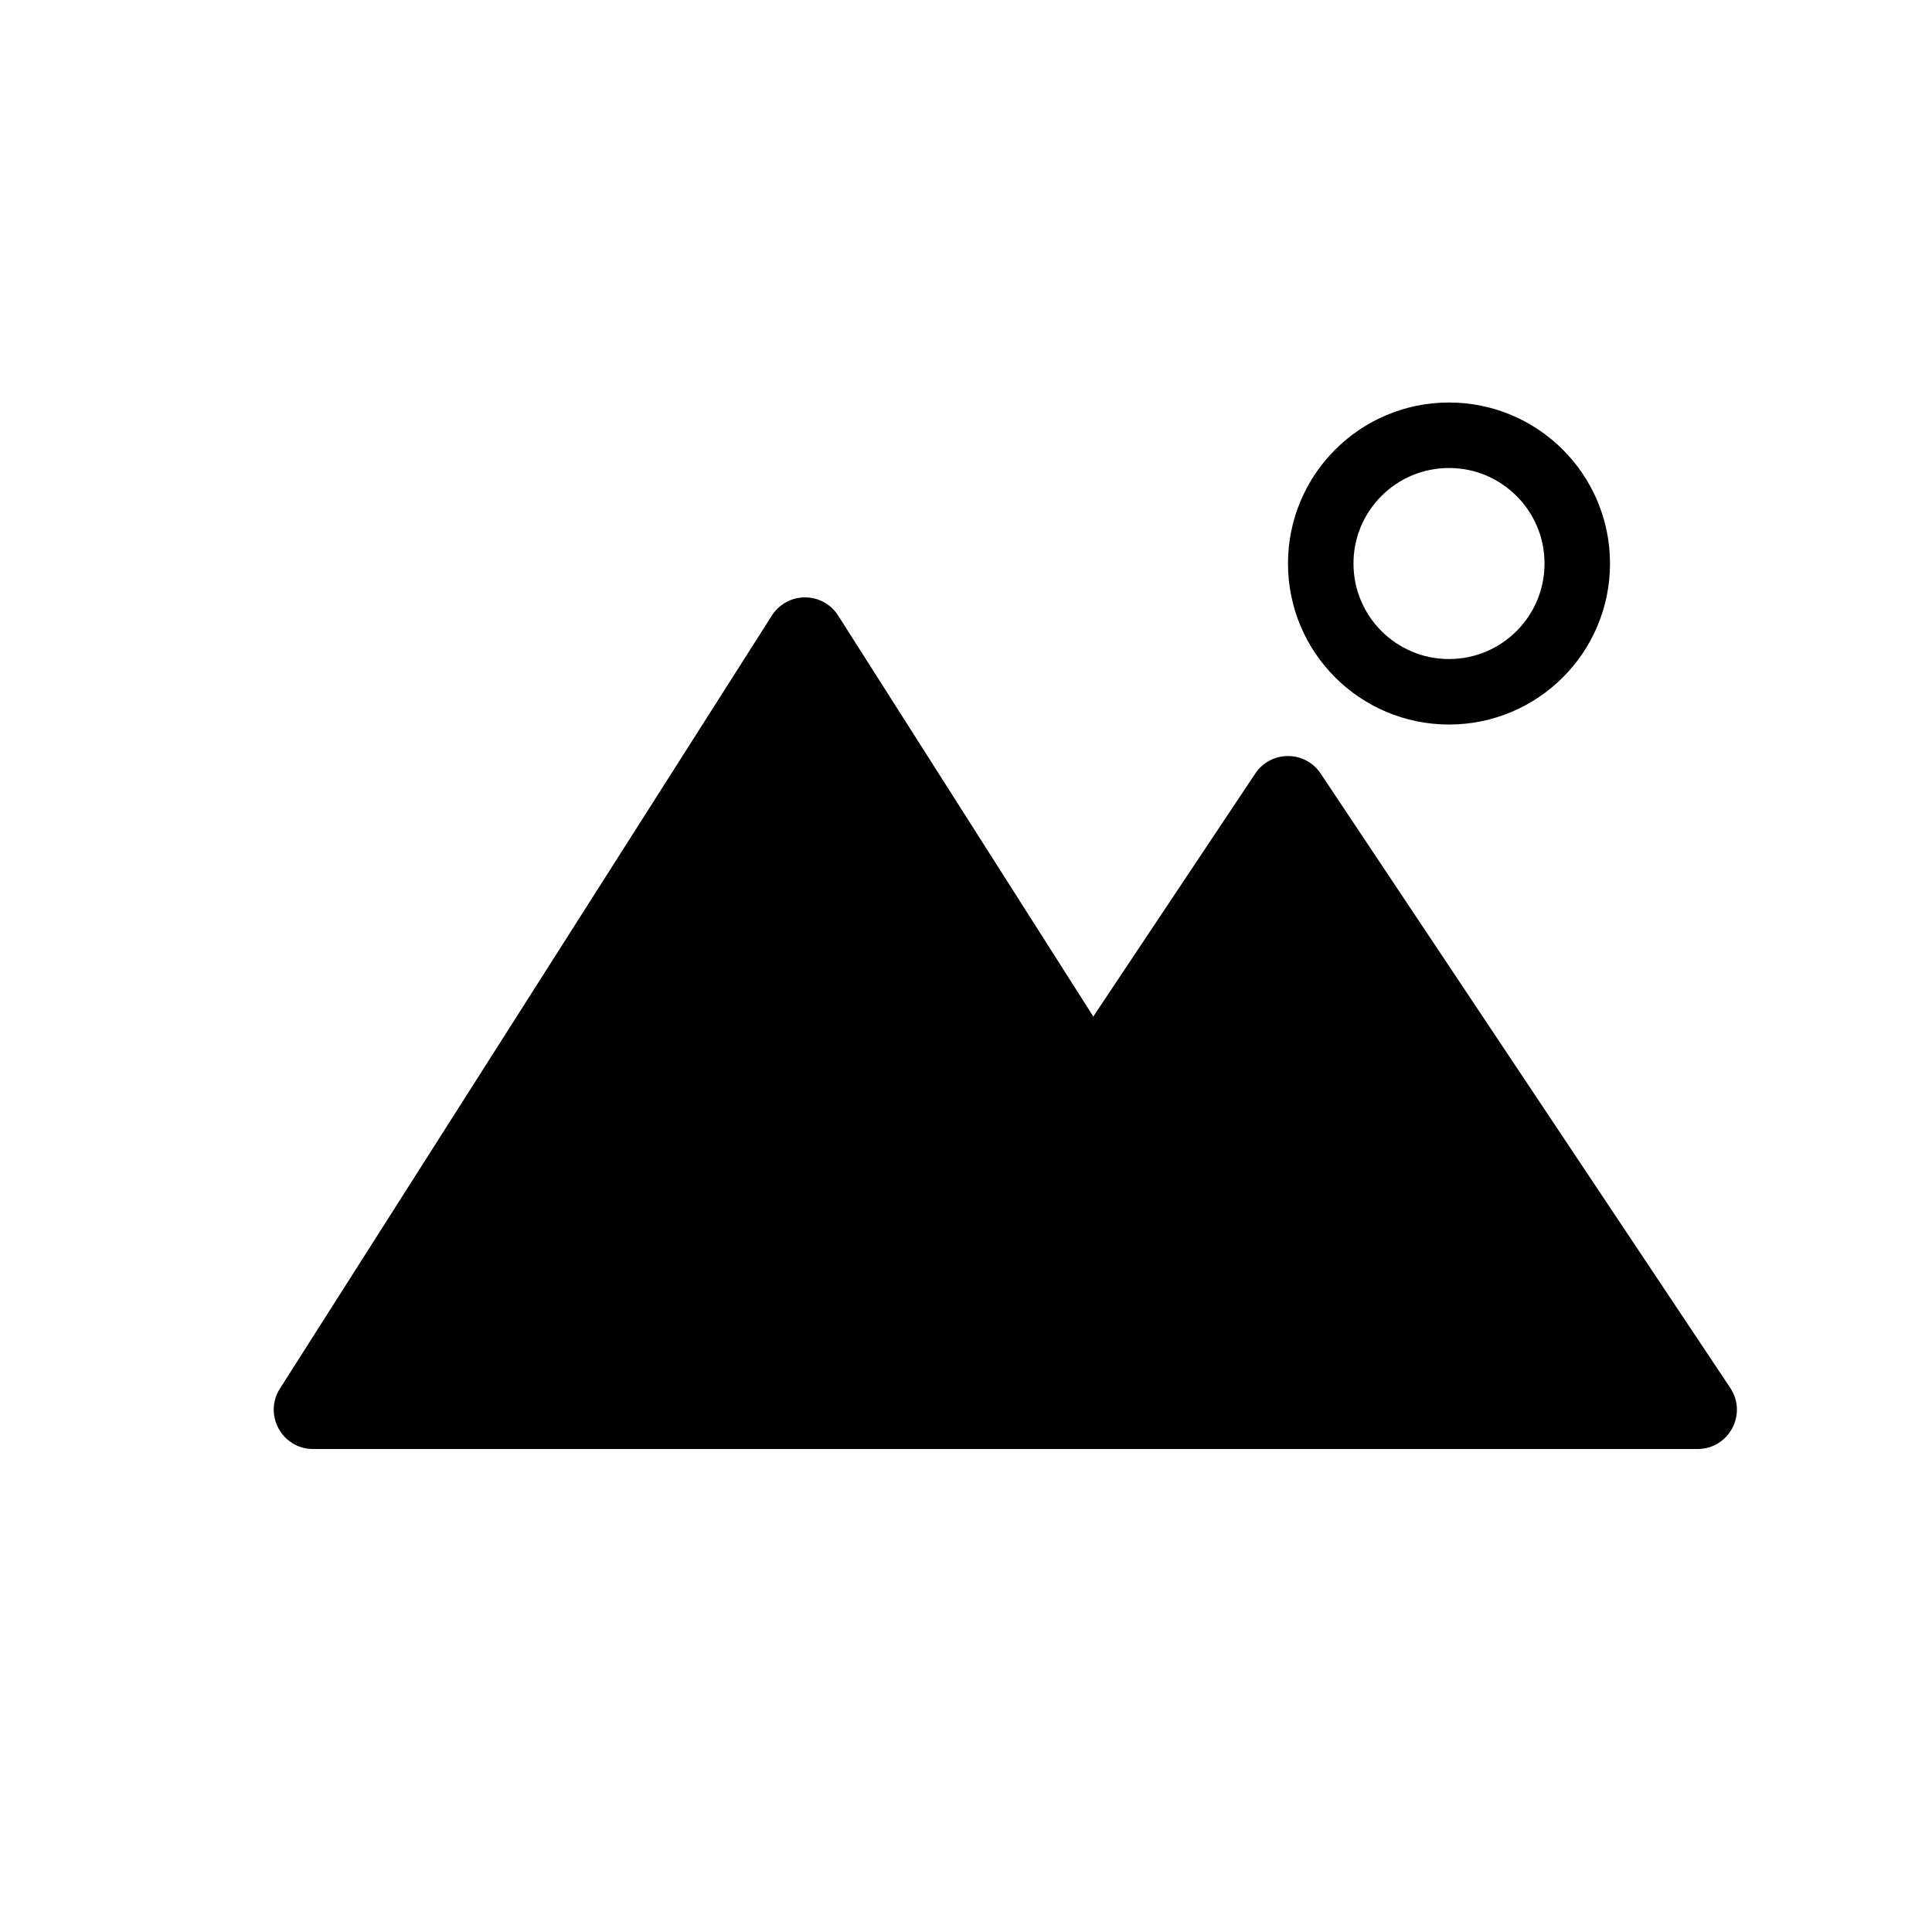 <svg width="59" height="59" viewBox="0 0 59 59" fill="none" xmlns="http://www.w3.org/2000/svg">
<circle cx="44.25" cy="17.209" r="3.917" stroke="black" stroke-width="2" stroke-linecap="round"/>
<path d="M9.561 44.25H39.606C40.553 44.25 41.126 43.204 40.618 42.405L25.596 18.799C25.124 18.058 24.043 18.058 23.571 18.799L8.549 42.405C8.04 43.204 8.614 44.25 9.561 44.25Z" fill="black"/>
<path d="M26.825 44.25H51.841C52.799 44.25 53.371 43.182 52.839 42.384L40.331 23.623C39.856 22.91 38.809 22.91 38.334 23.623L25.827 42.384C25.295 43.182 25.867 44.25 26.825 44.25Z" fill="black"/>
</svg>
